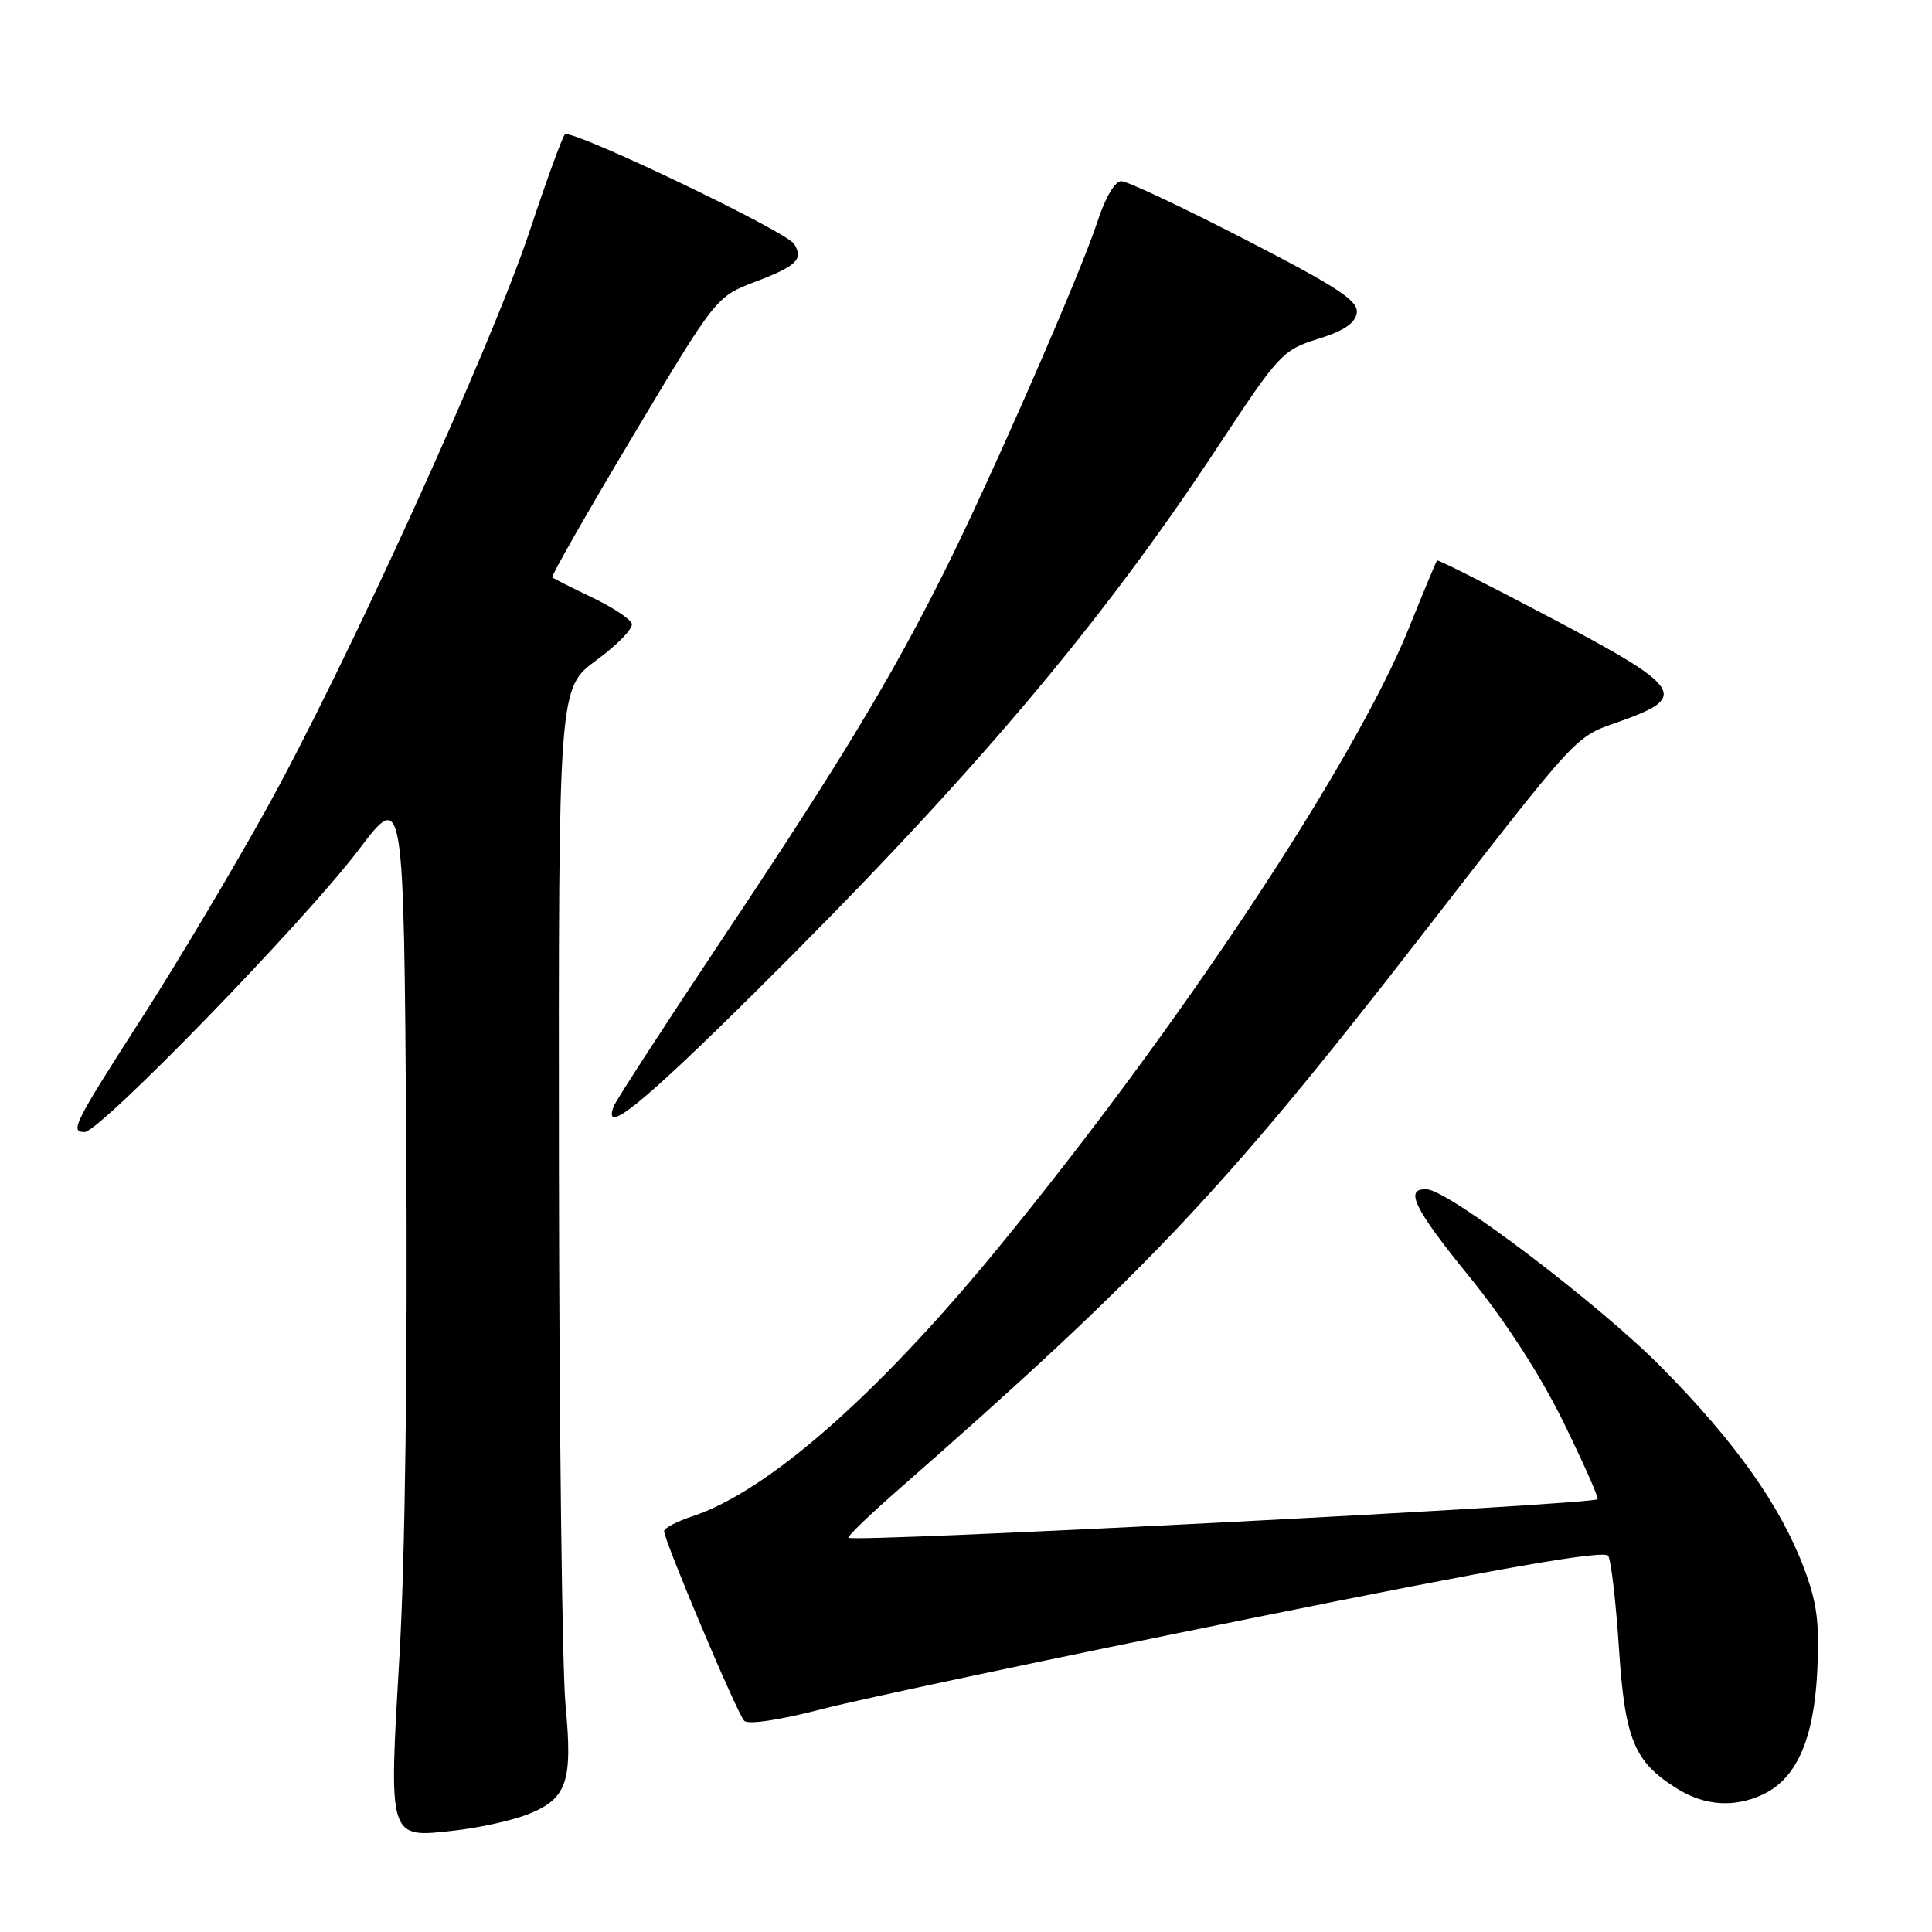 <?xml version="1.0" encoding="UTF-8" standalone="no"?>
<!DOCTYPE svg PUBLIC "-//W3C//DTD SVG 1.1//EN" "http://www.w3.org/Graphics/SVG/1.1/DTD/svg11.dtd" >
<svg xmlns="http://www.w3.org/2000/svg" xmlns:xlink="http://www.w3.org/1999/xlink" version="1.1" viewBox="0 0 256 256">
 <g >
 <path fill="currentColor"
d=" M 70.01 240.38 C 75.13 238.33 75.90 236.09 74.94 225.98 C 74.49 221.32 74.10 189.08 74.06 154.34 C 74.00 91.17 74.00 91.17 79.04 87.47 C 81.82 85.43 83.92 83.26 83.72 82.63 C 83.52 82.01 81.13 80.44 78.43 79.15 C 75.72 77.86 73.36 76.66 73.18 76.50 C 73.00 76.33 77.82 67.89 83.88 57.75 C 94.89 39.31 94.89 39.31 100.14 37.31 C 105.57 35.25 106.50 34.34 105.22 32.32 C 104.13 30.61 75.62 16.98 74.85 17.81 C 74.49 18.19 72.40 23.92 70.21 30.54 C 65.11 45.90 45.75 88.40 35.22 107.34 C 30.76 115.37 23.45 127.64 18.97 134.60 C 9.76 148.94 9.23 150.00 11.21 150.00 C 13.24 150.00 40.38 122.05 47.53 112.60 C 53.50 104.71 53.50 104.71 53.83 151.60 C 54.02 180.32 53.68 206.54 52.94 219.24 C 51.50 244.01 51.36 243.56 60.35 242.54 C 63.62 242.17 67.96 241.20 70.01 240.38 Z  M 233.48 237.83 C 238.00 235.77 240.33 230.58 240.79 221.58 C 241.12 215.04 240.78 212.41 239.03 207.76 C 235.90 199.47 229.93 191.06 220.11 181.13 C 211.95 172.87 192.11 157.81 189.11 157.60 C 186.01 157.38 187.31 160.08 194.62 169.07 C 199.45 175.01 204.08 182.16 207.15 188.41 C 209.82 193.87 211.86 198.47 211.69 198.65 C 210.96 199.38 113.08 204.42 112.42 203.76 C 112.26 203.59 115.13 200.82 118.81 197.59 C 151.73 168.73 162.09 157.79 187.59 124.96 C 209.88 96.26 208.47 97.79 214.89 95.50 C 223.78 92.32 222.92 91.07 205.57 81.91 C 197.36 77.57 190.54 74.13 190.42 74.26 C 190.30 74.39 188.62 78.41 186.70 83.19 C 179.54 100.98 156.21 136.19 132.14 165.50 C 116.20 184.92 101.69 197.64 91.73 200.92 C 89.68 201.60 88.00 202.48 88.00 202.88 C 88.00 204.15 97.68 227.08 98.62 228.02 C 99.15 228.55 103.40 227.90 109.01 226.44 C 114.23 225.09 139.63 219.71 165.45 214.50 C 198.93 207.73 212.59 205.34 213.10 206.16 C 213.48 206.78 214.12 212.29 214.52 218.40 C 215.31 230.59 216.55 233.53 222.39 237.10 C 225.95 239.27 229.77 239.52 233.48 237.83 Z  M 99.77 131.75 C 128.31 103.49 145.71 82.99 161.47 59.04 C 169.46 46.92 169.97 46.36 174.64 44.91 C 178.05 43.86 179.58 42.83 179.78 41.45 C 180.00 39.86 177.29 38.07 165.02 31.75 C 156.76 27.49 149.35 24.00 148.58 24.00 C 147.75 24.00 146.45 26.19 145.46 29.25 C 143.20 36.21 131.14 63.77 124.99 76.03 C 117.90 90.15 111.44 100.83 95.77 124.32 C 88.13 135.77 81.64 145.78 81.33 146.57 C 79.79 150.58 84.89 146.49 99.77 131.75 Z "/>
</g>
</svg>